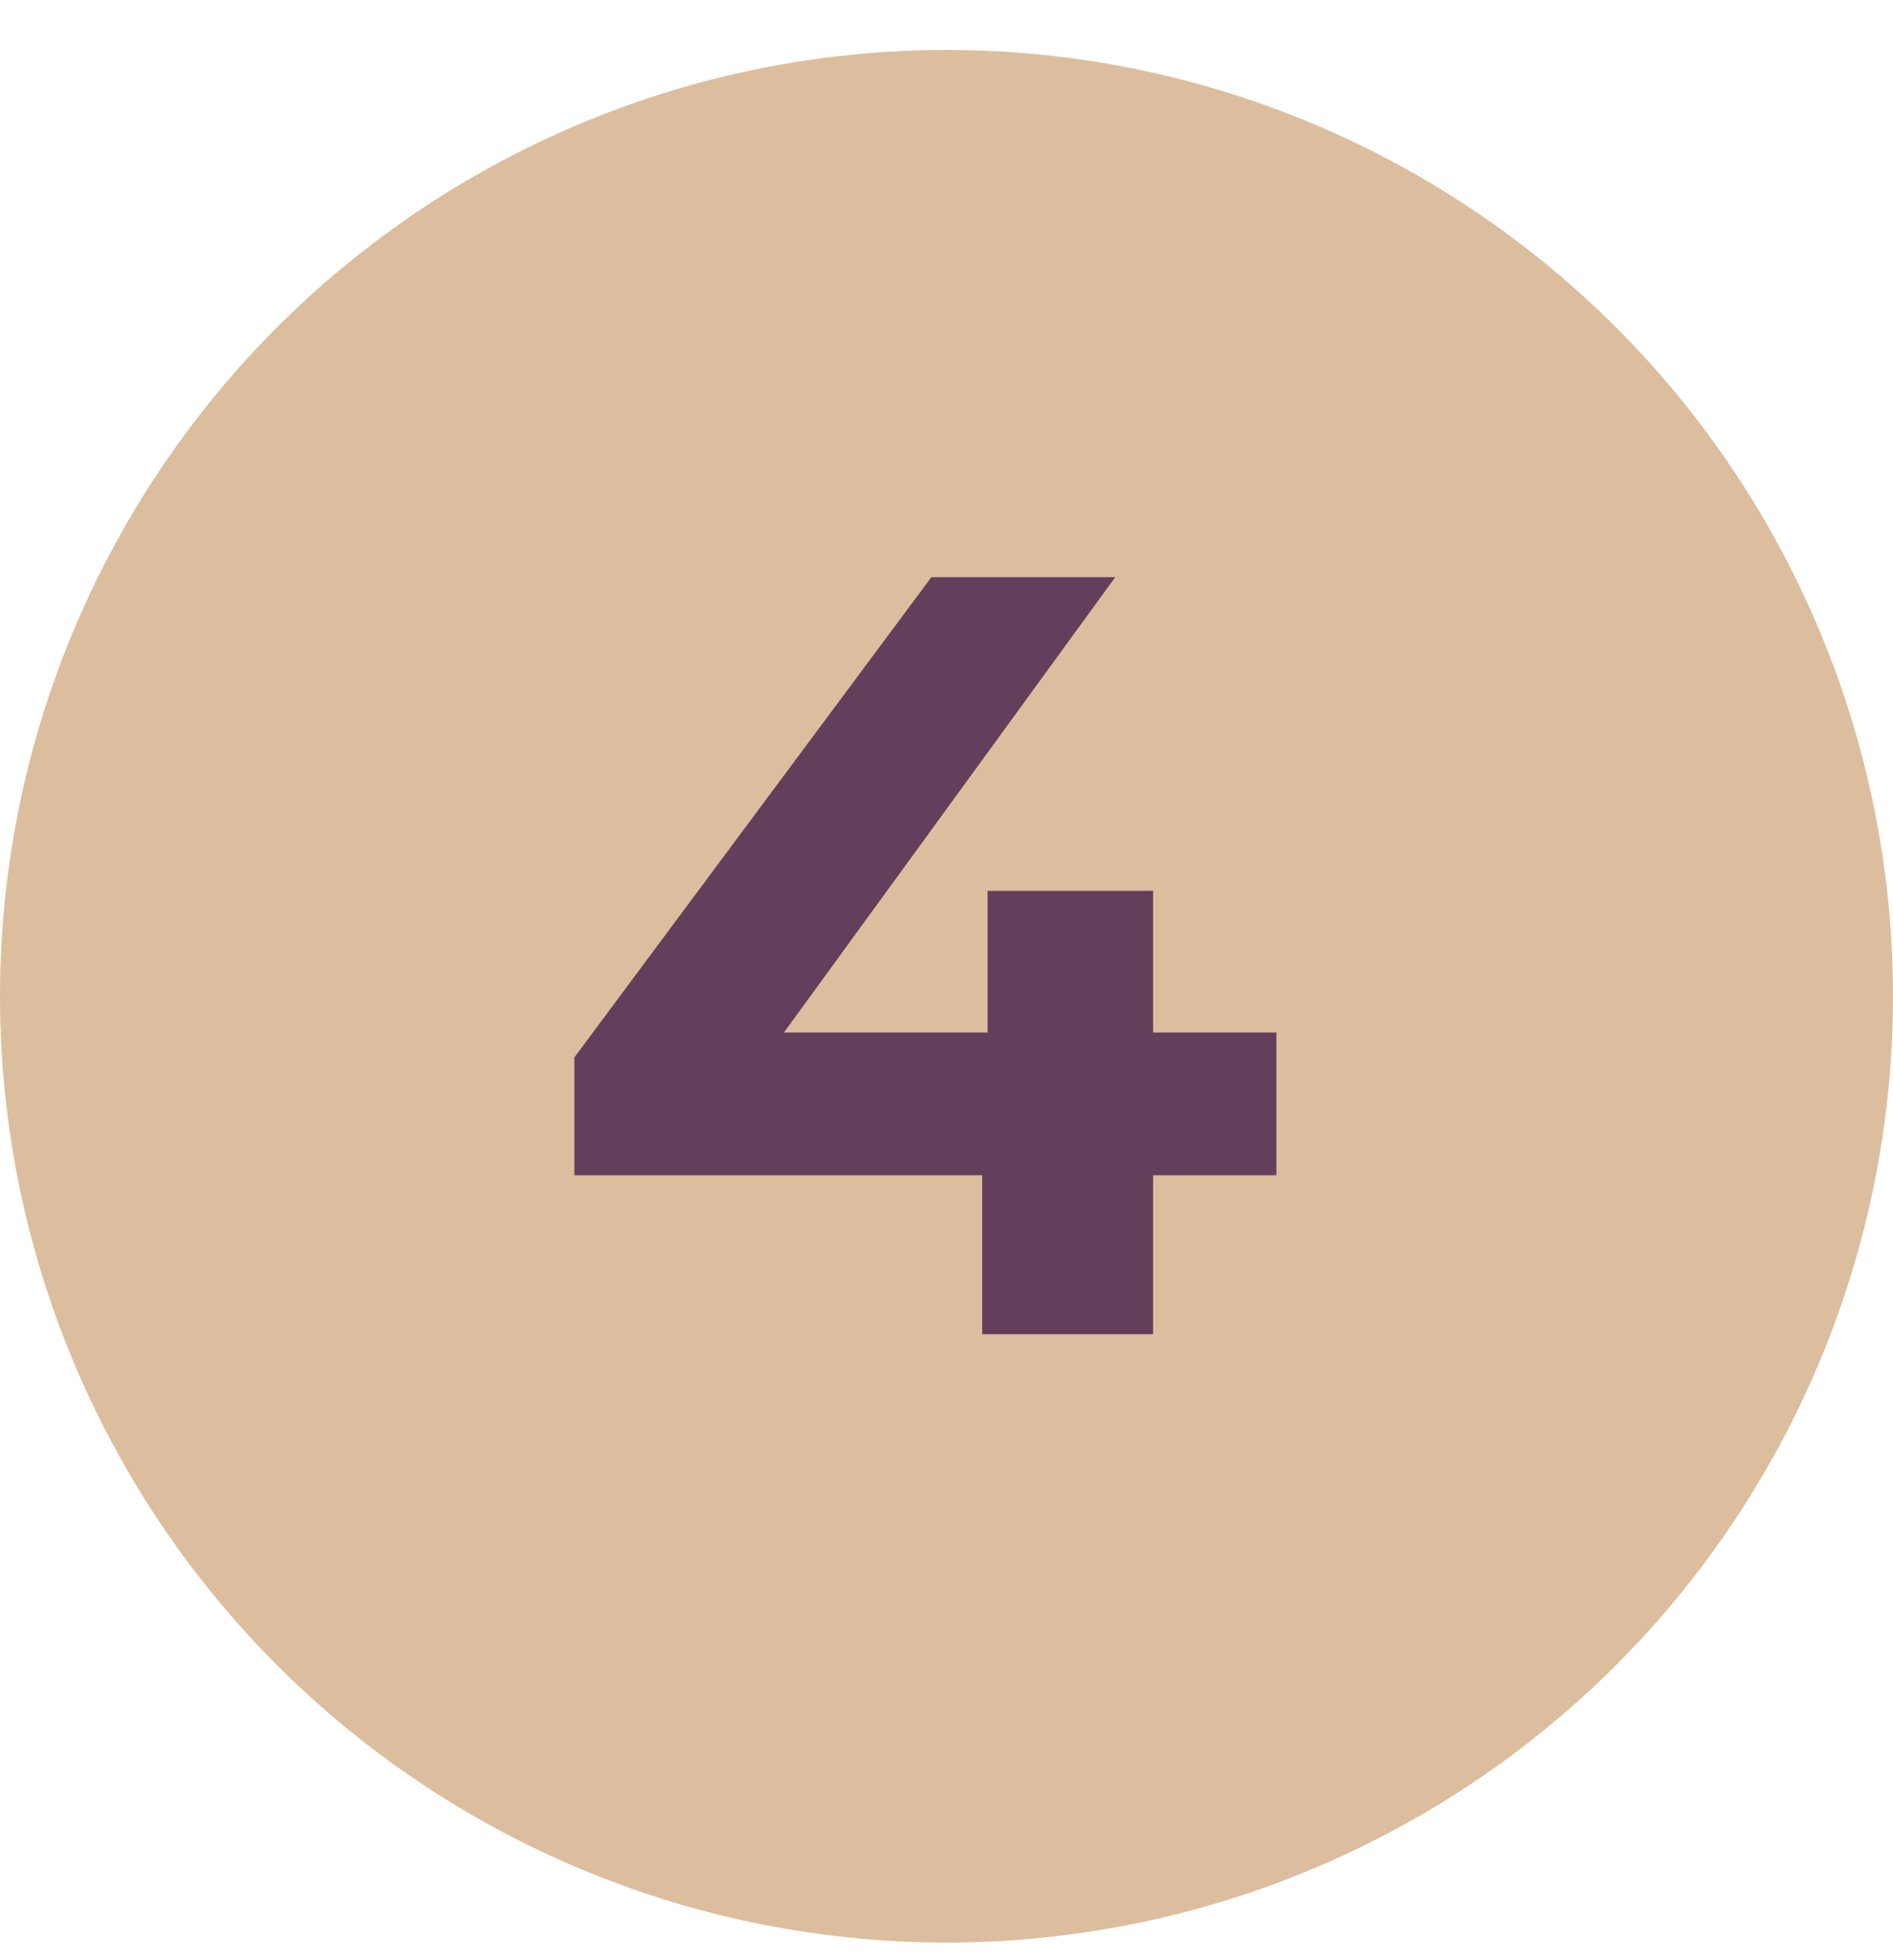 <svg
  width="28"
  height="29"
  viewBox="0 0 28 29"
  fill="none"
  xmlns="http://www.w3.org/2000/svg"
>
  <circle cx="14" cy="14.739" r="14" fill="#DCBE9E" />
  <path
    d="M8.496 17.387V15.643L13.776 8.539H16.496L11.328 15.643L10.064 15.275H18.88V17.387H8.496ZM14.528 19.739V17.387L14.608 15.275V13.179H17.056V19.739H14.528Z"
    fill="#633F5C"
  />
</svg>
